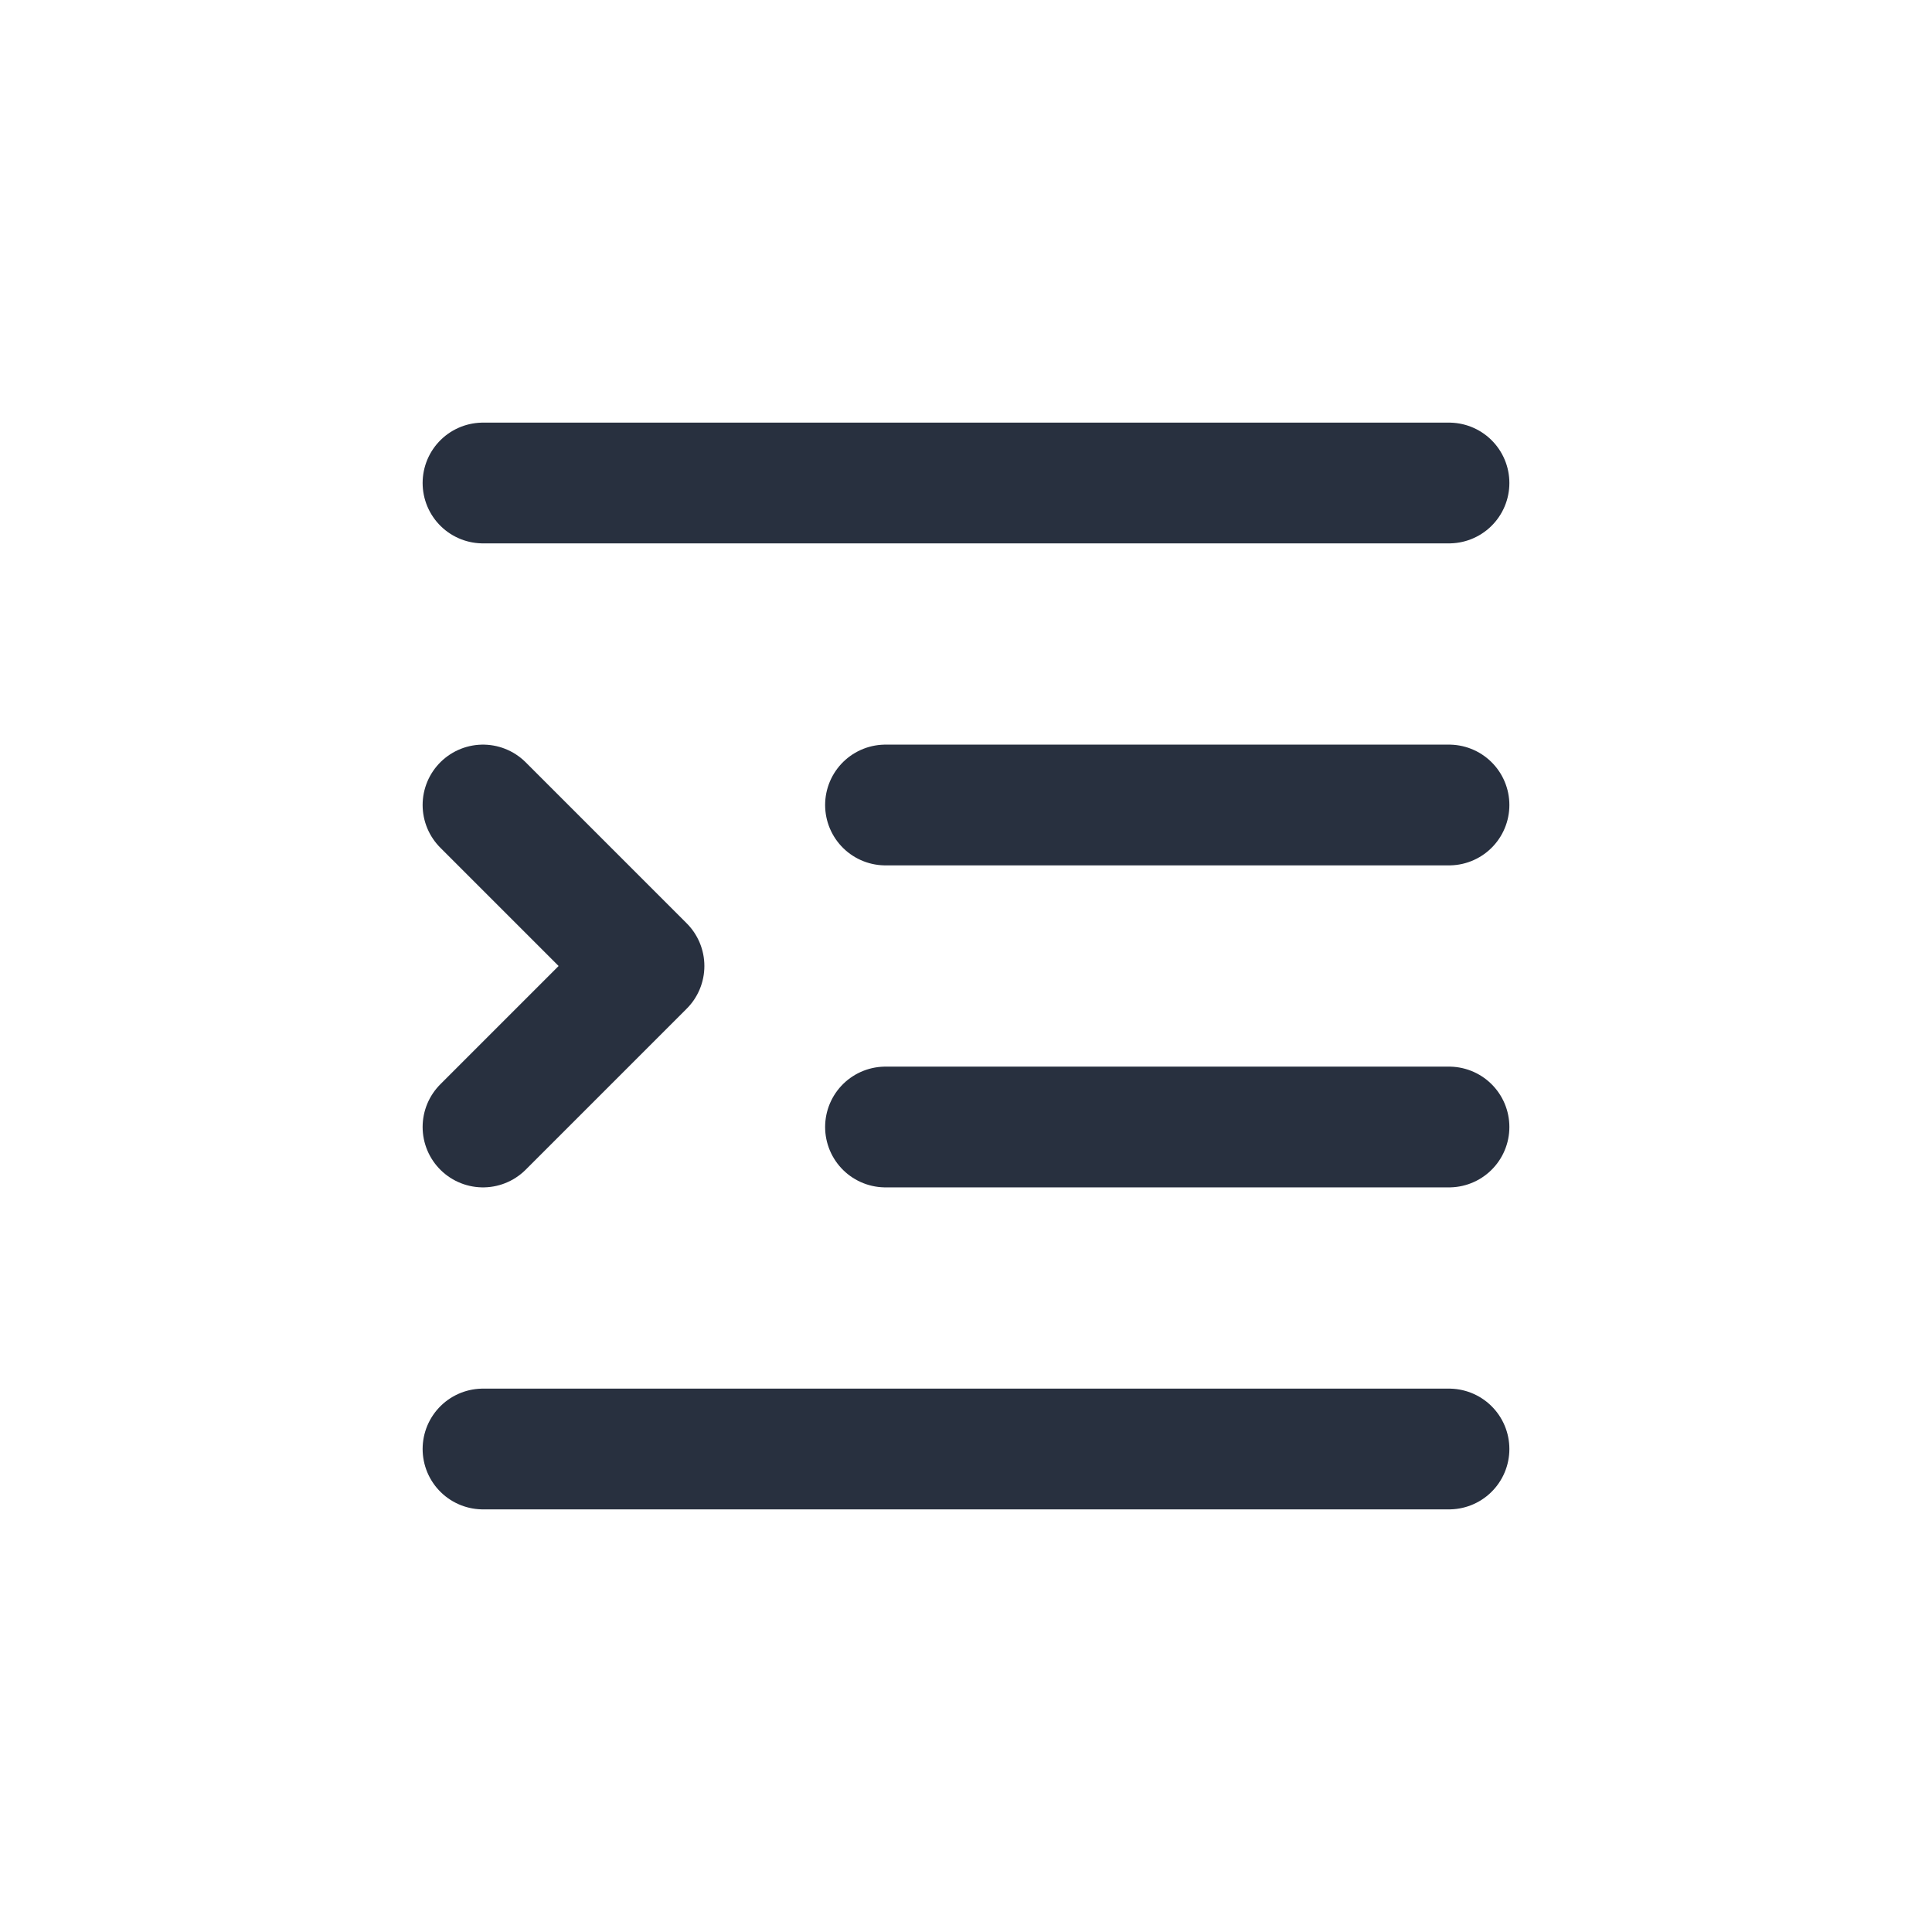 <svg width="24" height="24" viewBox="0 0 24 24" fill="none" xmlns="http://www.w3.org/2000/svg">
<path d="M6 14L8 12L6 10" stroke="#28303F" stroke-width="1.5" stroke-linecap="round" stroke-linejoin="round"/>
<path d="M6 6H18" stroke="#28303F" stroke-width="1.5" stroke-linecap="round"/>
<path d="M11 10H18" stroke="#28303F" stroke-width="1.5" stroke-linecap="round"/>
<path d="M11 14H18" stroke="#28303F" stroke-width="1.5" stroke-linecap="round"/>
<path d="M6 18H18" stroke="#28303F" stroke-width="1.5" stroke-linecap="round"/>
</svg>
